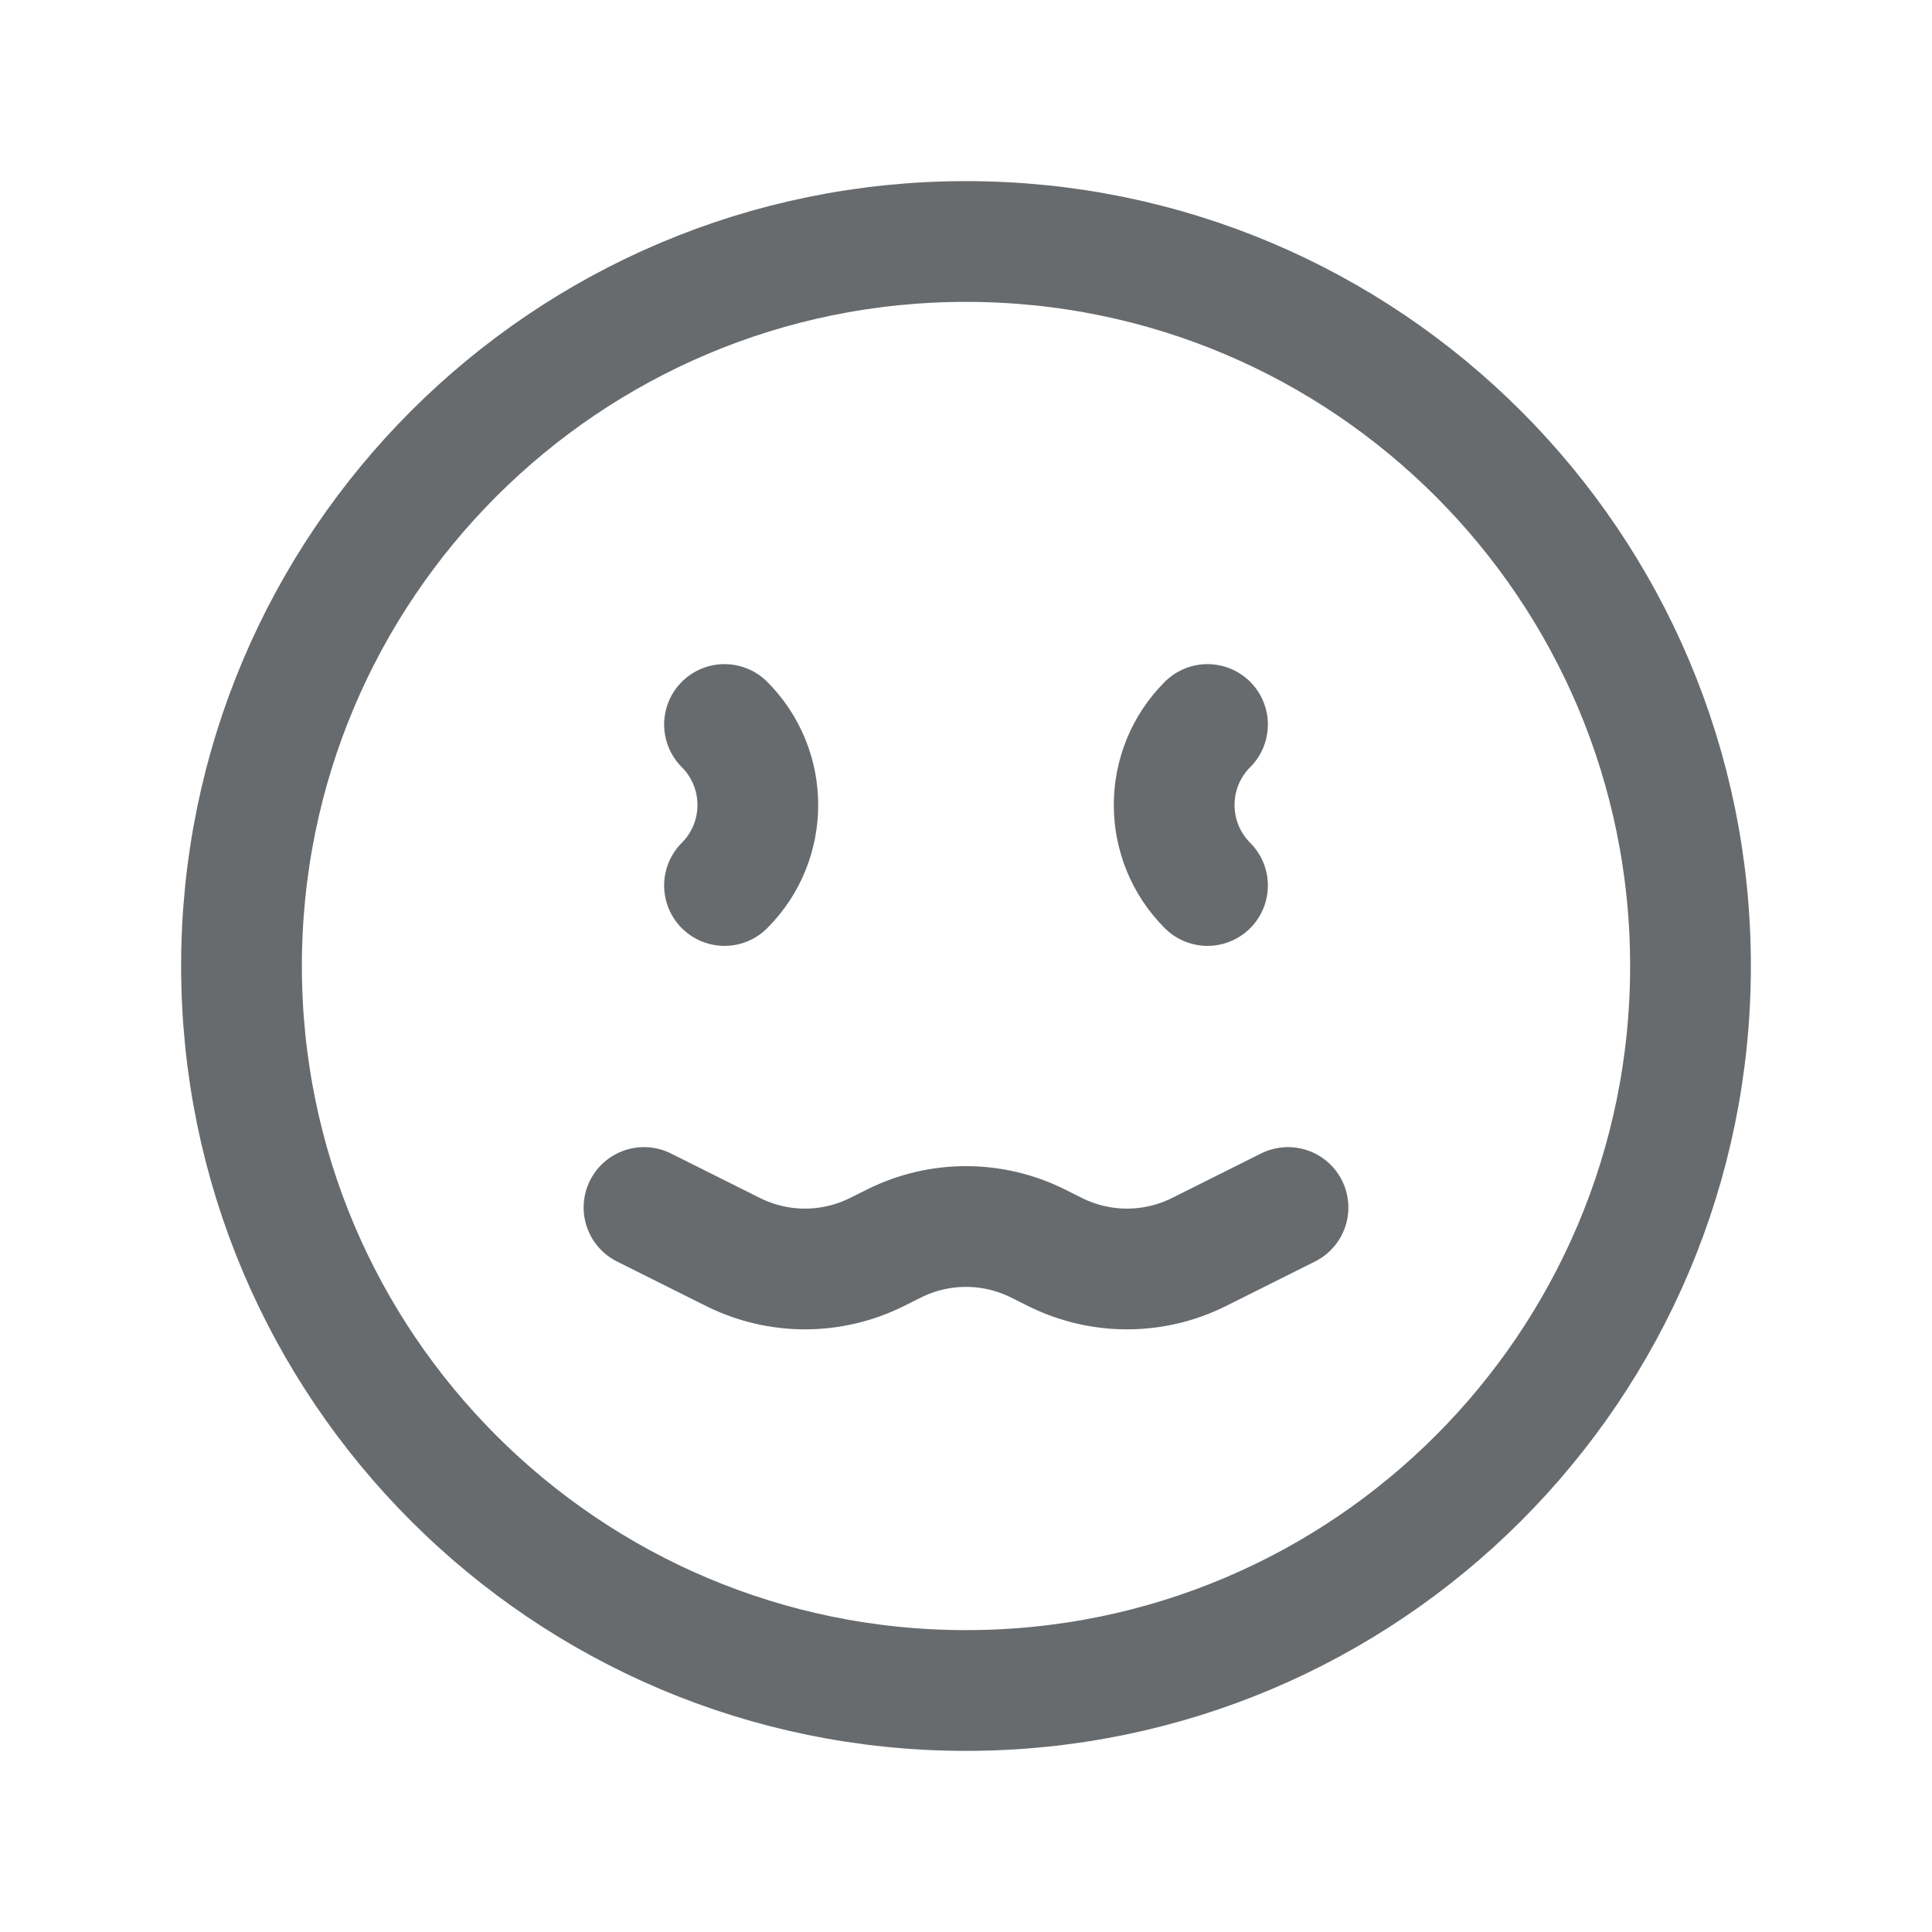 <svg width="24" height="24" viewBox="0 0 24 24" fill="none" xmlns="http://www.w3.org/2000/svg">
<path d="M8 15L9.106 15.553C9.669 15.834 10.331 15.834 10.894 15.553L11.106 15.447C11.669 15.166 12.331 15.166 12.894 15.447L13.106 15.553C13.669 15.834 14.331 15.834 14.894 15.553L16 15M15 9V9C14.448 9.552 14.448 10.448 15 11V11M9 9V9C9.552 9.552 9.552 10.448 9 11V11M21 12C21 16.971 16.971 21 12 21C7.029 21 3 16.971 3 12C3 7.029 7.029 3 12 3C16.971 3 21 7.029 21 12Z" stroke="#686B6E" stroke-width="1.5" stroke-linecap="round" stroke-linejoin="round"/>
</svg>
